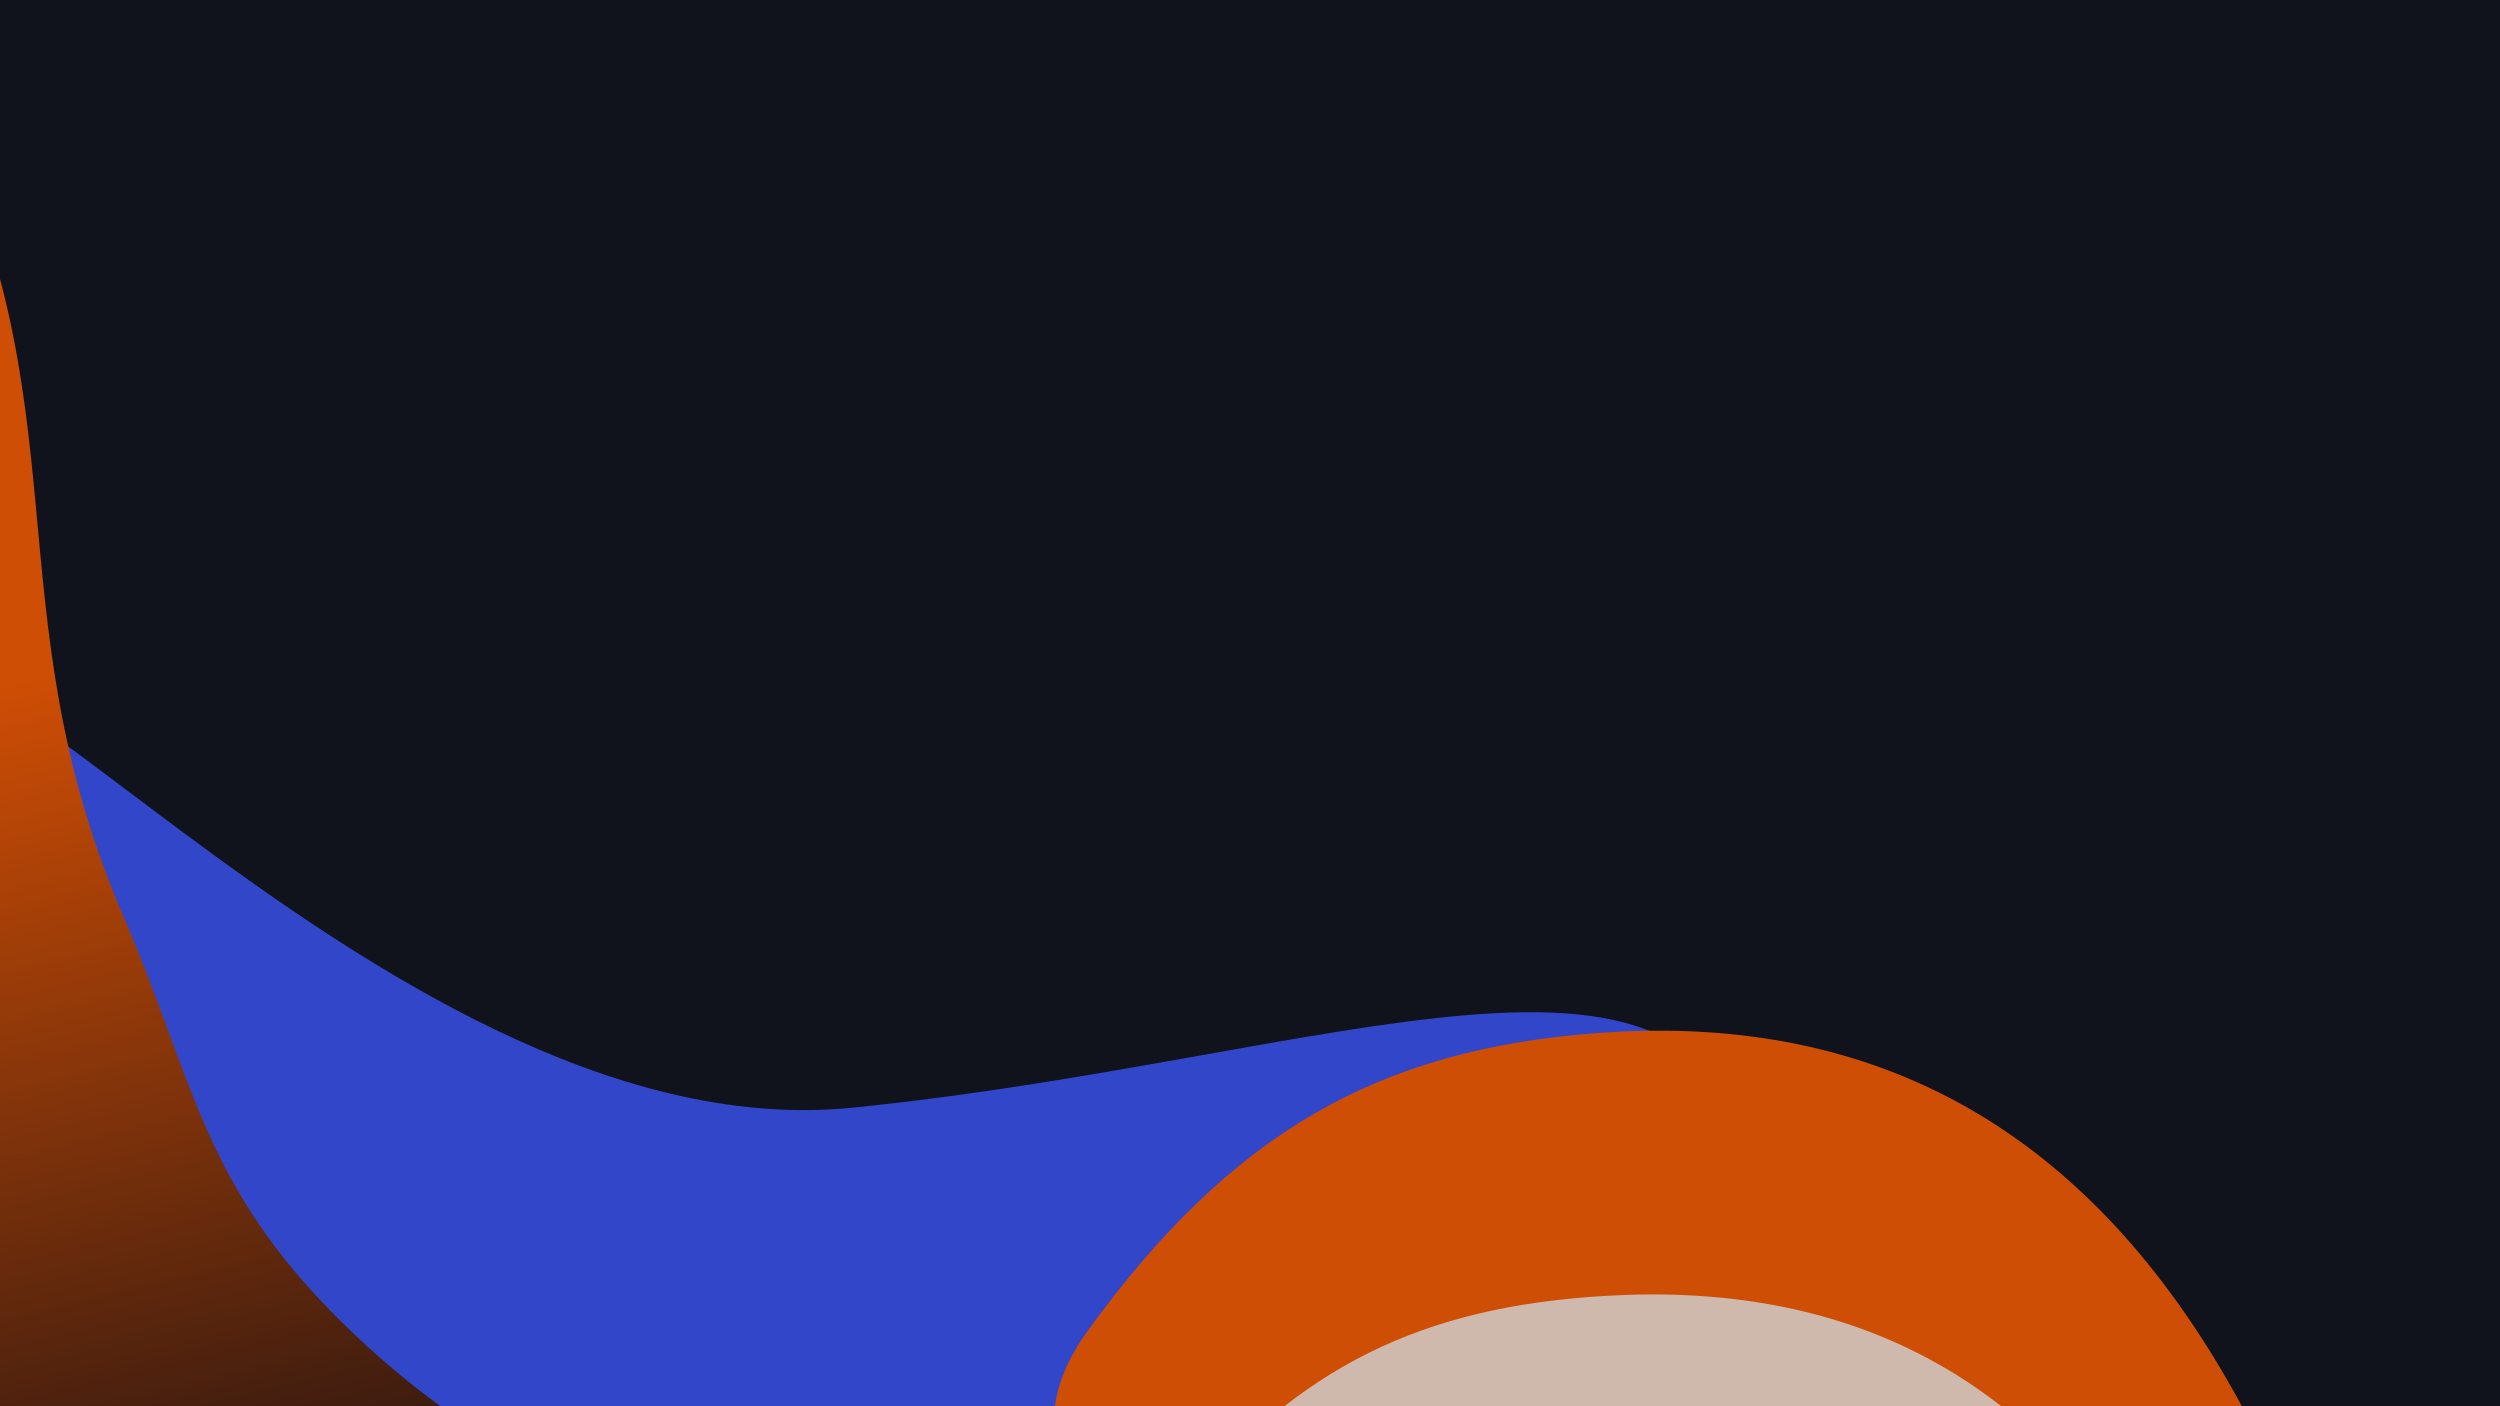 <svg width="1920" height="1080" viewBox="0 0 1920 1080" fill="none" xmlns="http://www.w3.org/2000/svg">
<g clip-path="url(#clip0_1_14068)">
<rect width="1920" height="1080" fill="#10131B"/>
<g opacity="0.8">
<g filter="url(#filter0_f_1_14068)">
<path d="M1344.8 904.443C1373.82 1128.98 1097.11 1340.98 726.74 1377.95C356.371 1414.93 -43.175 793.896 -72.201 569.36C-101.228 344.823 283.759 887.716 654.128 850.741C1024.5 813.765 1315.77 679.907 1344.8 904.443Z" fill="#3B53F6"/>
</g>
<g filter="url(#filter1_f_1_14068)">
<path d="M262.519 1015.48C155.03 909.678 148.887 828.923 95.249 704.896C-8.289 465.484 67.967 308.259 -55.094 73.349C-306.193 -405.969 -740.405 1102.83 -122.798 1378.64C265.45 1552.02 1401.52 1593.58 1059.04 1378.64C922.261 1292.8 791.352 1301.86 636.883 1231.99C477.466 1159.89 372.211 1123.45 262.519 1015.48Z" fill="url(#paint0_linear_1_14068)"/>
</g>
<g filter="url(#filter2_f_1_14068)">
<path d="M1229.14 793.208C1057.4 805.492 945.042 870.802 835.339 1022.11C613.101 1328.64 1902.68 1420.24 1724.6 1085.28C1612.32 874.082 1448.51 777.518 1229.14 793.208Z" fill="#FF5C00"/>
</g>
<g filter="url(#filter3_f_1_14068)">
<path d="M1233.99 995.178C1091.26 1003.43 998.103 1049.73 907.491 1157.46C723.929 1375.69 1796.41 1445.02 1647.05 1205.26C1552.87 1054.09 1416.31 984.637 1233.99 995.178Z" fill="#FFE2D1"/>
</g>
</g>
</g>
<defs>
<filter id="filter0_f_1_14068" x="-393.747" y="194.754" width="2060.63" height="1504.78" filterUnits="userSpaceOnUse" color-interpolation-filters="sRGB">
<feFlood flood-opacity="0" result="BackgroundImageFix"/>
<feBlend mode="normal" in="SourceGraphic" in2="BackgroundImageFix" result="shape"/>
<feGaussianBlur stdDeviation="160" result="effect1_foregroundBlur_1_14068"/>
</filter>
<filter id="filter1_f_1_14068" x="-689" y="-270" width="2061.55" height="2044.67" filterUnits="userSpaceOnUse" color-interpolation-filters="sRGB">
<feFlood flood-opacity="0" result="BackgroundImageFix"/>
<feBlend mode="normal" in="SourceGraphic" in2="BackgroundImageFix" result="shape"/>
<feGaussianBlur stdDeviation="125" result="effect1_foregroundBlur_1_14068"/>
</filter>
<filter id="filter2_f_1_14068" x="489.503" y="471.564" width="1572.04" height="1146.14" filterUnits="userSpaceOnUse" color-interpolation-filters="sRGB">
<feFlood flood-opacity="0" result="BackgroundImageFix"/>
<feBlend mode="normal" in="SourceGraphic" in2="BackgroundImageFix" result="shape"/>
<feGaussianBlur stdDeviation="160" result="effect1_foregroundBlur_1_14068"/>
</filter>
<filter id="filter3_f_1_14068" x="566.282" y="674.137" width="1415.09" height="1001.74" filterUnits="userSpaceOnUse" color-interpolation-filters="sRGB">
<feFlood flood-opacity="0" result="BackgroundImageFix"/>
<feBlend mode="normal" in="SourceGraphic" in2="BackgroundImageFix" result="shape"/>
<feGaussianBlur stdDeviation="160" result="effect1_foregroundBlur_1_14068"/>
</filter>
<linearGradient id="paint0_linear_1_14068" x1="50.445" y1="512.596" x2="250.819" y2="1348.55" gradientUnits="userSpaceOnUse">
<stop stop-color="#FF5C00"/>
<stop offset="1" stop-color="#020611"/>
</linearGradient>
<clipPath id="clip0_1_14068">
<rect width="1920" height="1080" fill="white"/>
</clipPath>
</defs>
</svg>
